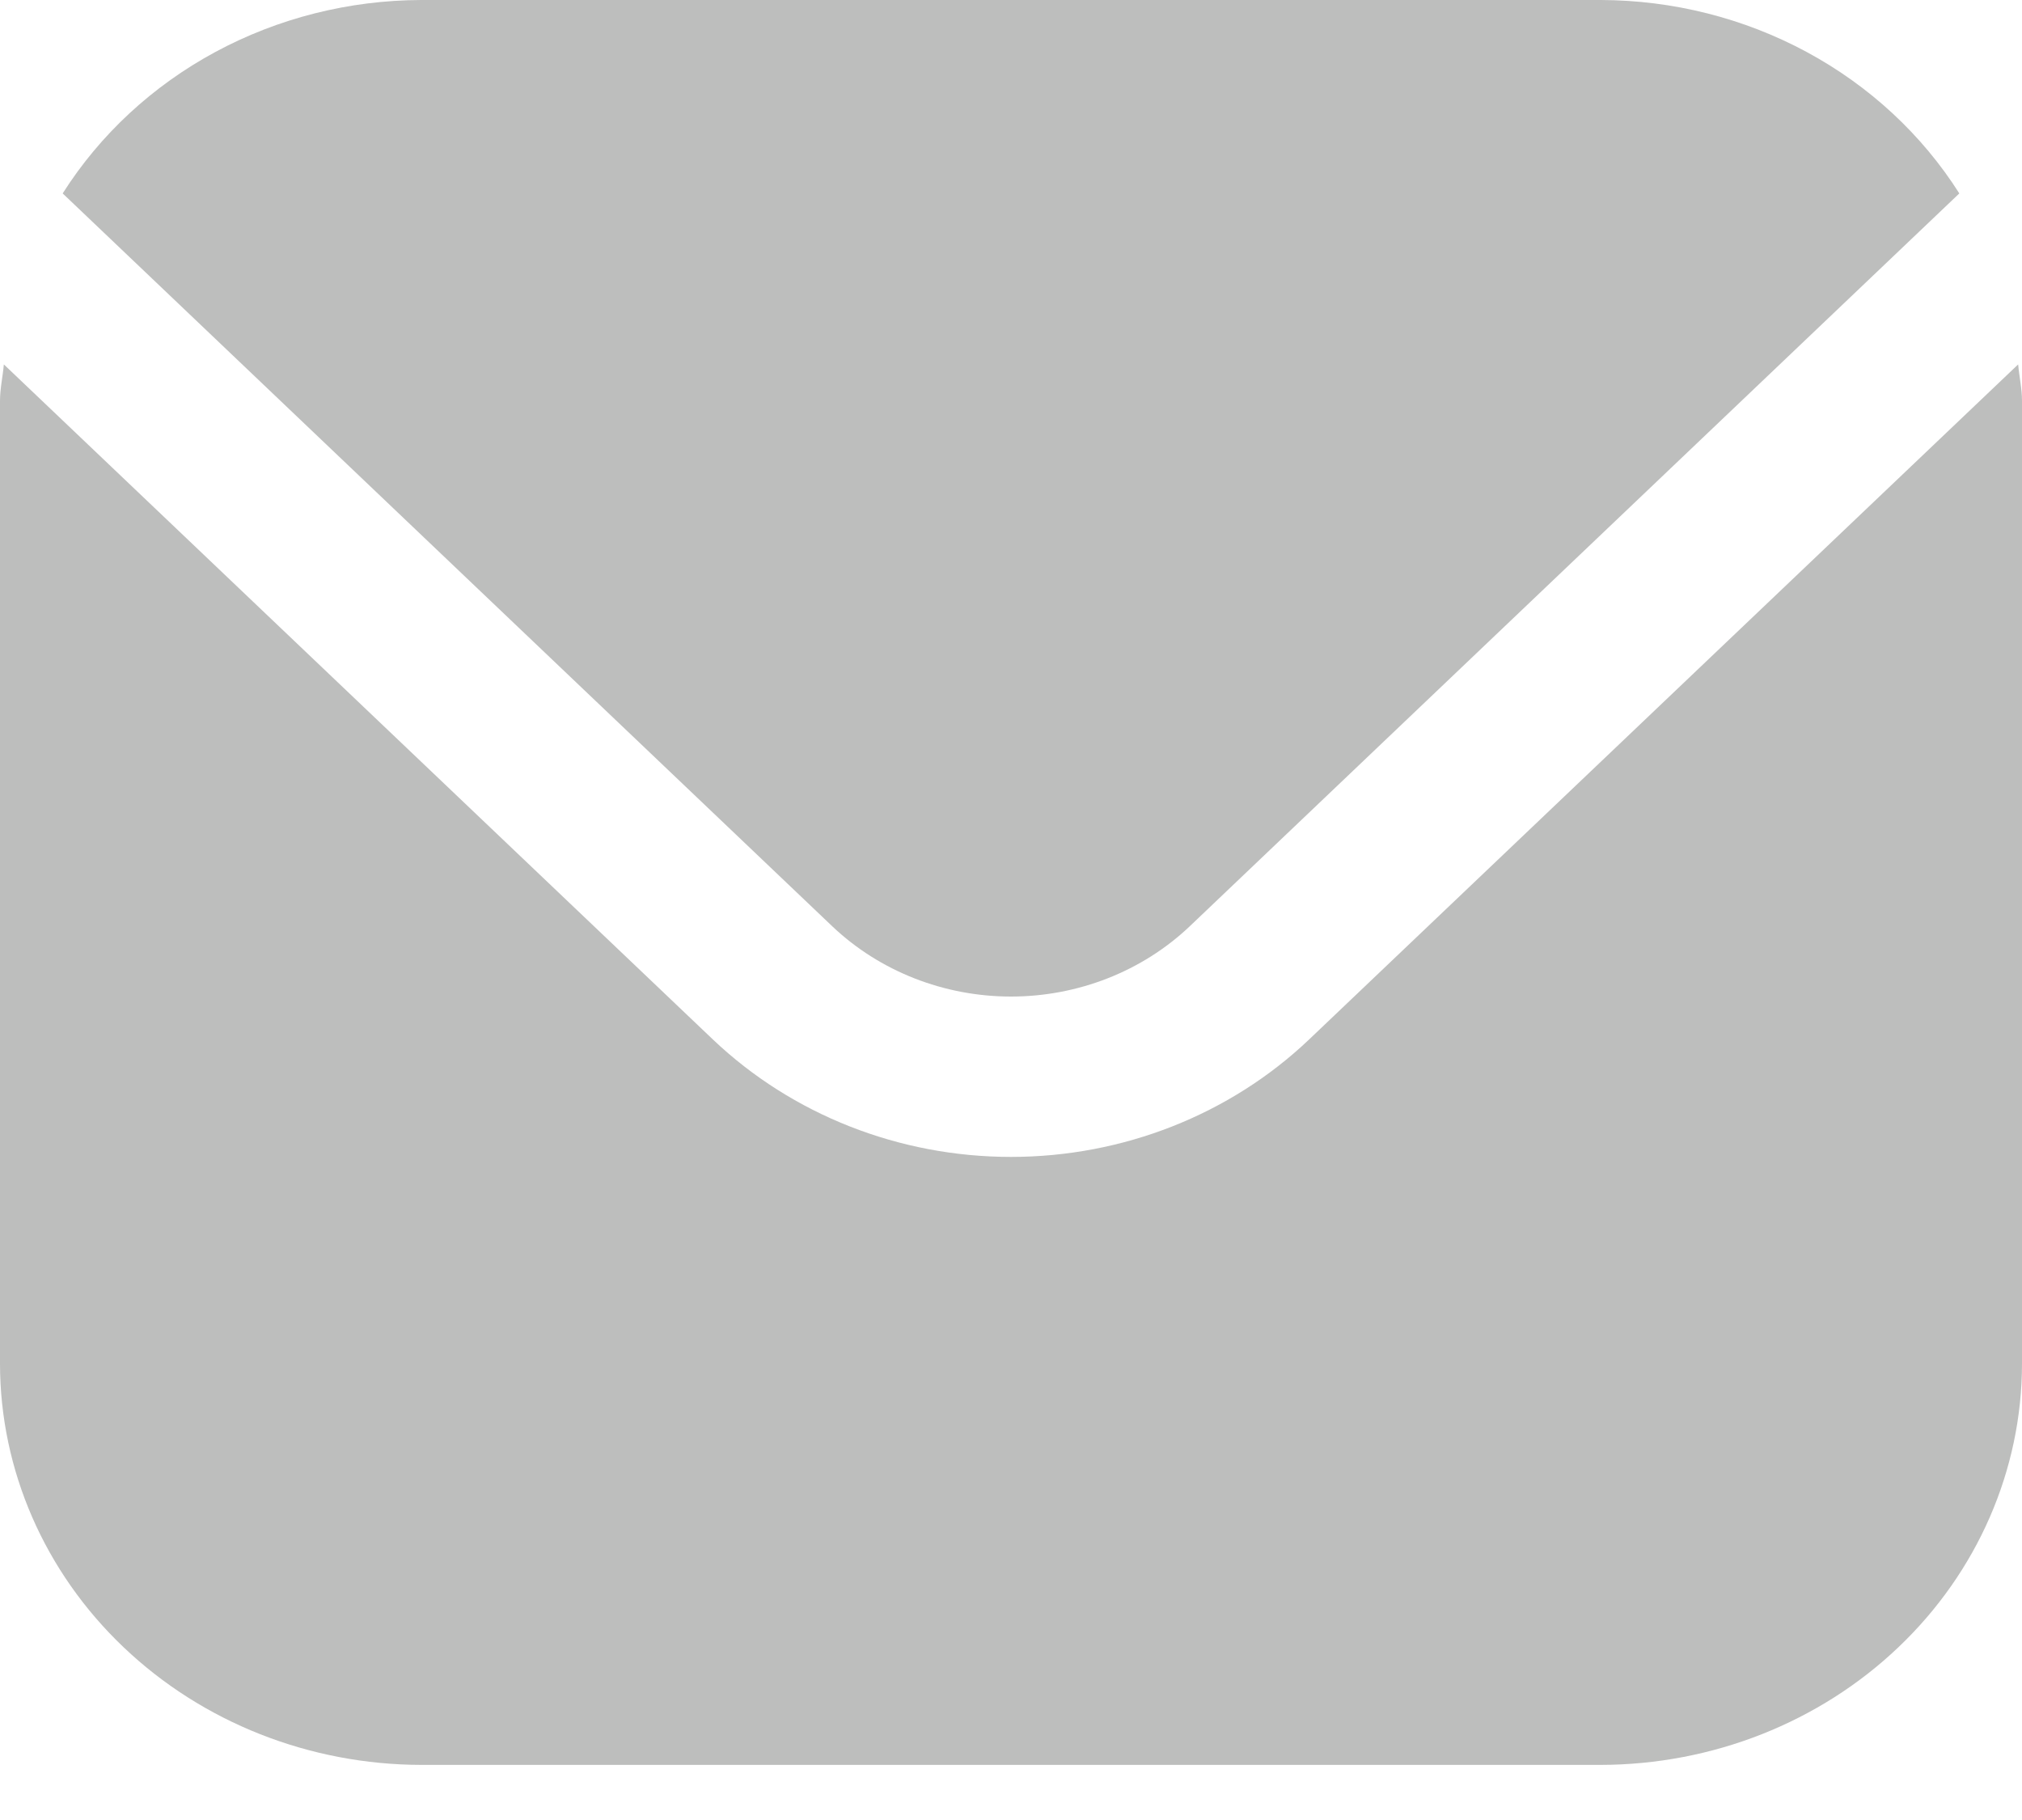 <svg width="20" height="18" viewBox="0 0 20 18" fill="none" xmlns="http://www.w3.org/2000/svg">
<path d="M19.962 3.604L12.947 10.282C12.165 11.025 11.105 11.442 10 11.442C8.895 11.442 7.836 11.025 7.053 10.282L0.038 3.604C0.027 3.729 0 3.842 0 3.967V13.488C0.001 14.539 0.441 15.548 1.222 16.291C2.003 17.035 3.062 17.453 4.167 17.455H15.833C16.938 17.453 17.997 17.035 18.778 16.291C19.559 15.548 19.999 14.539 20 13.488V3.967C20 3.842 19.973 3.729 19.962 3.604Z" fill="#BDBEBD"/>
<path d="M11.768 9.161L19.38 1.913C19.011 1.331 18.491 0.849 17.87 0.514C17.249 0.179 16.547 0.002 15.834 0H4.167C3.453 0.002 2.751 0.179 2.13 0.514C1.509 0.849 0.989 1.331 0.62 1.913L8.232 9.161C8.701 9.606 9.337 9.856 10 9.856C10.663 9.856 11.299 9.606 11.768 9.161Z" fill="#BDBEBD"/>
</svg>
